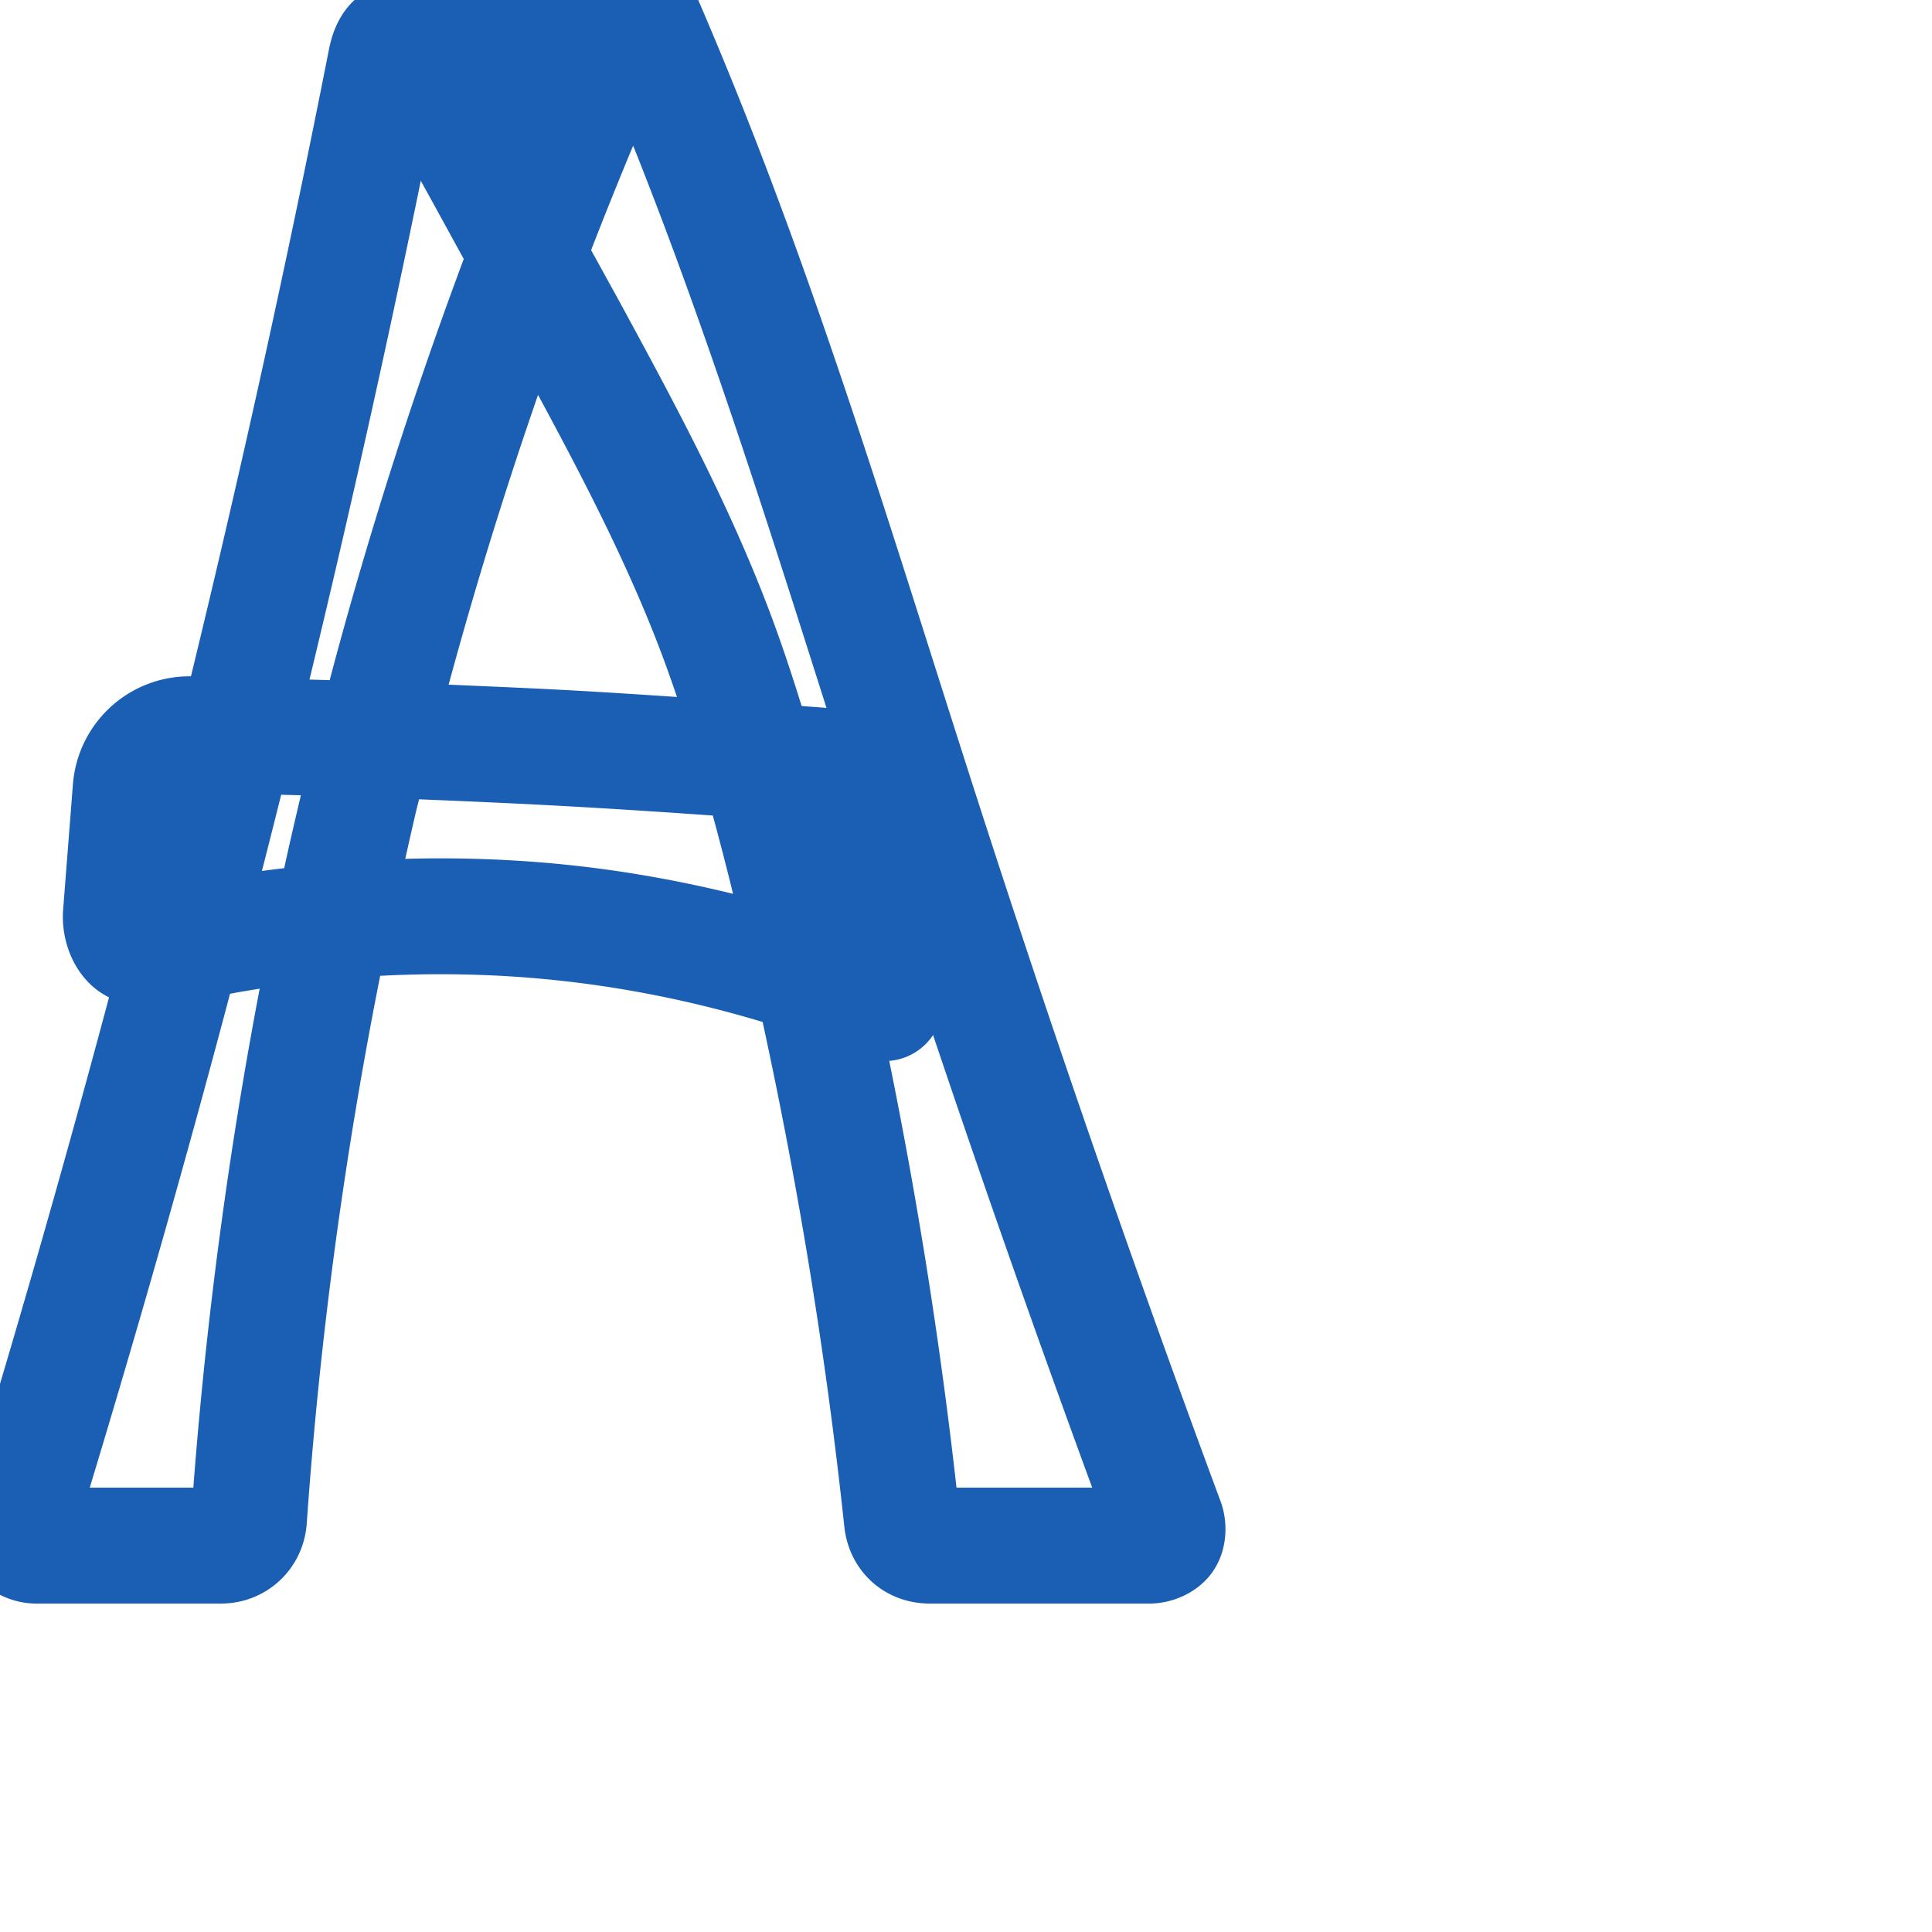 <svg:svg xmlns:cc="http://creativecommons.org/ns#" xmlns:dc="http://purl.org/dc/elements/1.1/" xmlns:inkscape="http://www.inkscape.org/namespaces/inkscape" xmlns:rdf="http://www.w3.org/1999/02/22-rdf-syntax-ns#" xmlns:sodipodi="http://sodipodi.sourceforge.net/DTD/sodipodi-0.dtd" xmlns:svg="http://www.w3.org/2000/svg" xml:space="preserve" width="1000" height="1000" version="1.1" style="clip-rule:evenodd;fill-rule:evenodd;image-rendering:optimizeQuality;shape-rendering:geometricPrecision;text-rendering:geometricPrecision" viewBox="0 0 1000 1000" id="svg10" sodipodi:docname="A.svg" inkscape:version="1.1.1 (3bf5ae0d25, 2021-09-20)"><sodipodi:namedview pagecolor="#ffffff" bordercolor="#666666" borderopacity="1" objecttolerance="10" gridtolerance="10" guidetolerance="10" inkscape:pageopacity="0" inkscape:pageshadow="2" inkscape:window-width="1920" inkscape:window-height="1009" id="namedview12" showgrid="false" inkscape:zoom="1.6978177" inkscape:cx="209.38644" inkscape:cy="135.46802" inkscape:window-x="0" inkscape:window-y="60" inkscape:window-maximized="1" inkscape:current-layer="svg10" showguides="true" inkscape:guide-bbox="true" inkscape:document-rotation="0" inkscape:pagecheckerboard="0"><sodipodi:guide position="0,1000" orientation="0,1" id="guide16" inkscape:label="" inkscape:locked="true" inkscape:color="rgb(0,0,255)" /><sodipodi:guide position="1763.312,2036.169" orientation="1000,0" id="guide18" /><sodipodi:guide position="0,200" orientation="0,1" id="guide20" inkscape:label="base" inkscape:locked="true" inkscape:color="rgb(0,0,255)" /><inkscape:grid type="xygrid" id="grid24" originx="-473.376" originy="-489.692" /><sodipodi:guide position="0,0" orientation="0,1" id="guide34" inkscape:label="bottom" inkscape:locked="true" inkscape:color="rgb(0,0,255)" /><sodipodi:guide position="225.051,1693.319" orientation="0,1" id="guide44" inkscape:label="" inkscape:locked="false" inkscape:color="rgb(0,0,255)" /><sodipodi:guide position="0,900" orientation="0,1" id="guide46" inkscape:label="" inkscape:locked="true" inkscape:color="rgb(0,0,255)" /><sodipodi:guide position="606.167,560.14" orientation="1,0" id="guide841" inkscape:label="width" />    </sodipodi:namedview>
 <svg:defs id="defs4"><inkscape:path-effect effect="fillet_chamfer" id="path-effect858" is_visible="true" lpeversion="1" satellites_param="F,0,0,1,0,0,0,1 @ F,0,0,1,0,0,0,1 @ F,0,0,1,0,0,0,1 @ F,0,0,1,0,24.176,0,1 @ F,0,0,1,0,28.854,0,1 @ F,0,0,1,0,0,0,1 | F,0,0,1,0,13.625,0,1 @ F,0,0,1,0,12.519,0,1 @ F,0,0,1,0,0,0,1 @ F,0,0,1,0,11.21,0,1 @ F,0,0,1,0,8.344,0,1 @ F,0,0,1,0,0,0,1 @ F,0,0,1,0,0,0,1 @ F,0,0,1,0,13.206,0,1 @ F,0,0,1,0,13.076,0,1 @ F,0,0,1,0,0,0,1 @ F,0,0,1,0,0,0,1 @ F,0,0,1,0,0,0,1 @ F,0,0,1,0,0,0,1 @ F,0,0,1,0,0,0,1 @ F,0,0,1,0,0,0,1" unit="px" method="auto" mode="F" radius="0" chamfer_steps="1" flexible="false" use_knot_distance="true" apply_no_radius="true" apply_with_radius="true" only_selected="true" hide_knots="false" /><inkscape:path-effect effect="fillet_chamfer" id="path-effect856" is_visible="true" lpeversion="1" satellites_param="F,0,0,1,0,0,0,1 @ F,0,0,1,0,0,0,1 @ F,0,0,1,0,0,0,1 @ F,0,0,1,0,0,0,1 @ F,0,0,1,0,0,0,1 @ F,0,0,1,0,0,0,1 | F,0,0,1,0,0,0,1 @ F,0,0,1,0,0,0,1 @ F,0,0,1,0,0,0,1 @ F,0,0,1,0,0,0,1 @ F,0,0,1,0,0,0,1 @ F,0,0,1,0,0,0,1 @ F,0,0,1,0,0,0,1 @ F,0,0,1,0,0,0,1 @ F,0,0,1,0,0,0,1 @ F,0,0,1,0,0,0,1 @ F,0,0,1,0,0,0,1 @ F,0,0,1,0,0,0,1 @ F,0,0,1,0,0,0,1" unit="px" method="auto" mode="F" radius="0" chamfer_steps="1" flexible="false" use_knot_distance="true" apply_no_radius="true" apply_with_radius="true" only_selected="true" hide_knots="false" /><inkscape:path-effect effect="fillet_chamfer" id="path-effect866" is_visible="true" lpeversion="1" satellites_param="F,0,0,1,0,0,0,1 @ F,0,0,1,0,0,0,1 @ F,0,0,1,0,0,0,1 @ F,0,1,1,0,25.336,0,1 @ F,0,1,1,0,25.336,0,1 @ F,0,0,1,0,0,0,1 | F,0,1,1,0,25.336,0,1 @ F,0,1,1,0,25.336,0,1 @ F,0,0,1,0,0,0,1 @ F,0,1,1,0,25.336,0,1 @ F,0,1,1,0,25.336,0,1 @ F,0,0,1,0,0,0,1 @ F,0,1,1,0,25.336,0,1 @ F,0,1,1,0,25.336,0,1 @ F,0,0,1,0,0,0,1 @ F,0,0,1,0,0,0,1 @ F,0,0,1,0,0,0,1" unit="px" method="auto" mode="F" radius="0" chamfer_steps="1" flexible="false" use_knot_distance="true" apply_no_radius="true" apply_with_radius="true" only_selected="true" hide_knots="false" /><inkscape:path-effect effect="fillet_chamfer" id="path-effect852" is_visible="true" lpeversion="1" satellites_param="F,0,0,1,0,0,0,1 @ F,0,0,1,0,0,0,1 @ F,0,0,1,0,0,0,1 @ F,0,0,1,0,17.647,0,1 @ F,0,0,1,0,18.799,0,1 @ F,0,0,1,0,0,0,1 | F,0,0,1,0,12.489,0,1 @ F,0,0,1,0,16.219,0,1 @ F,0,0,1,0,0,0,1 @ F,0,0,1,0,15.168,0,1 @ F,0,0,1,0,15.079,0,1 @ F,0,0,1,0,0,0,1 @ F,0,0,1,0,24.036,0,1 @ F,0,0,1,0,18.162,0,1 @ F,0,0,1,0,0,0,1 @ F,0,0,1,0,0,0,1 @ F,0,0,1,0,0,0,1" unit="px" method="auto" mode="F" radius="0" chamfer_steps="1" flexible="false" use_knot_distance="true" apply_no_radius="true" apply_with_radius="true" only_selected="true" hide_knots="false" /><inkscape:path-effect effect="spiro" id="path-effect853" is_visible="true" lpeversion="1" /><inkscape:path-effect effect="spiro" id="path-effect928" is_visible="true" lpeversion="1" /><inkscape:path-effect effect="spiro" id="path-effect921" is_visible="true" lpeversion="1" /><inkscape:path-effect effect="spiro" id="path-effect917" is_visible="true" lpeversion="1" /><inkscape:path-effect effect="spiro" id="path-effect849" is_visible="true" lpeversion="1" /><inkscape:path-effect effect="spiro" id="path-effect851" is_visible="true" lpeversion="1" />
  <svg:style type="text/css" id="style2">
   
    .fil0 {fill:#EF7F1A;fill-rule:nonzero}
   
  </svg:style>
 <inkscape:path-effect effect="spiro" id="path-effect1214" is_visible="true" lpeversion="1" /><inkscape:path-effect effect="spiro" id="path-effect1195" is_visible="true" lpeversion="1" /><inkscape:path-effect effect="spiro" id="path-effect992" is_visible="true" lpeversion="1" /><inkscape:path-effect effect="spiro" id="path-effect1060" is_visible="true" lpeversion="1" /><inkscape:path-effect effect="spiro" id="path-effect1047" is_visible="true" lpeversion="1" /><inkscape:path-effect effect="spiro" id="path-effect1085" is_visible="true" lpeversion="1" /><inkscape:path-effect effect="spiro" id="path-effect1286" is_visible="true" lpeversion="1" /><inkscape:path-effect effect="spiro" id="path-effect1030" is_visible="true" lpeversion="1" /><inkscape:path-effect effect="fillet_chamfer" id="path-effect861" is_visible="true" lpeversion="1" satellites_param="F,0,0,1,0,0,0,1 @ F,0,0,1,0,0,0,1 @ F,0,0,1,0,0,0,1 @ F,0,0,1,0,0,0,1 @ F,0,0,1,0,0,0,1 @ F,0,0,1,0,0,0,1 @ F,0,0,1,0,0,0,1 @ F,0,0,1,0,0,0,1 @ F,0,0,1,0,0,0,1 @ F,0,0,1,0,0,0,1 @ F,0,0,1,0,18.745,0,1 @ F,0,0,1,0,22.259,0,1 @ F,0,0,1,0,0,0,1 @ F,0,0,1,0,0,0,1 @ F,0,0,1,0,0,0,1 @ F,0,0,1,0,0,0,1 @ F,0,0,1,0,0,0,1 @ F,0,0,1,0,0,0,1 @ F,0,0,1,0,0,0,1 @ F,0,0,1,0,0,0,1 @ F,0,0,1,0,0,0,1 @ F,0,0,1,0,0,0,1 @ F,0,0,1,0,44.938,0,1 @ F,0,0,1,0,24.009,0,1 @ F,0,0,1,0,0,0,1 @ F,0,0,1,0,20.707,0,1 @ F,0,0,1,0,19.829,0,1" unit="px" method="auto" mode="F" radius="0" chamfer_steps="1" flexible="false" use_knot_distance="true" apply_no_radius="true" apply_with_radius="true" only_selected="true" hide_knots="false" /></svg:defs>
 
<svg:g id="path851"><svg:path style="color:#000000;clip-rule:nonzero;fill:#1a5fb4;fill-rule:nonzero;stroke-linecap:round;stroke-linejoin:round;-inkscape-stroke:none;shape-rendering:auto" d="m 323.02,-28.961 c -2.363,0.037 -4.801,0.255 -7.307,0.656 L 208.205,-11.096 C 187.061,-7.711 174.415,4.528 170.285,25.502 148.88,134.201 125.016,242.413 98.838,350.062 66.826,349.713 40.224,374.164 37.736,406.029 l -5.059,64.777 c -1.111,14.228 4.131,30.523 16.248,40.578 2.345,1.946 4.884,3.508 7.5,4.879 C 32.864,604.364 7.746,692.05 -19,779.236 c -3.282,10.7 -2.121,24.603 5.613,35.078 C -5.653,824.789 7.317,830 18.52,830 h 95.787 c 23.706,0 42.815,-17.965 44.465,-41.498 6.669,-95.147 19.405,-189.868 38.004,-283.42 32.357,-1.694 64.845,-0.784 97.002,2.936 34.178,3.954 68.005,11.023 100.961,20.957 18.736,86.234 32.907,173.462 42.281,261.207 C 439.489,813.298 457.928,830 481.281,830 h 113.789 c 11.243,0 24.803,-5.253 32.623,-16.504 7.82,-11.251 8.016,-25.769 4.111,-36.303 C 586.714,655.565 544.267,532.955 504.504,409.482 466.623,291.854 430.847,172.242 384.352,55.406 376.385,35.389 368.118,15.491 359.553,-4.277 352.46,-20.647 339.562,-29.222 323.02,-28.961 Z m 4.68,104.377 c 0.291,0.729 0.614,1.446 0.904,2.176 37.367,93.898 68.116,191.056 99.186,288.811 -4.289,-0.349 -8.582,-0.635 -12.871,-0.973 -5.694,-18.358 -11.806,-36.676 -18.863,-54.824 -20.741,-53.339 -47.377,-102.88 -73.607,-151.137 -5.451,-10.028 -11.008,-19.997 -16.482,-30.012 7.006,-18.11 14.265,-36.118 21.734,-54.041 z m -109.904,18.145 c 7.456,13.474 14.827,26.994 22.24,40.492 -26.665,71.475 -49.874,144.235 -69.393,217.984 -3.485,-0.111 -6.97,-0.187 -10.455,-0.291 C 180.88,266.025 200.101,179.95 217.795,93.561 Z m 60.697,110.834 c 22.934,42.496 44.805,84.662 61.641,127.957 3.634,9.345 7.017,18.831 10.273,28.393 -16.766,-1.113 -33.534,-2.22 -50.311,-3.172 -22.617,-1.283 -45.253,-2.206 -67.885,-3.195 13.69,-50.51 29.128,-100.54 46.281,-149.982 z M 145.543,411.357 c 3.397,0.093 6.793,0.185 10.189,0.285 -2.969,12.551 -5.878,25.116 -8.637,37.715 -3.842,0.482 -7.691,0.909 -11.523,1.461 3.36,-13.144 6.681,-26.299 9.971,-39.461 z m 71.365,2.361 c 26.604,1.097 53.205,2.25 79.789,3.758 24.098,1.367 48.184,2.944 72.26,4.648 3.287,12.127 6.468,24.328 9.521,36.631 0.321,1.292 0.609,2.591 0.928,3.883 -25.919,-6.346 -52.215,-11.157 -78.734,-14.225 -30.179,-3.491 -60.581,-4.7 -90.924,-3.873 1.992,-8.761 3.921,-17.537 6.018,-26.273 0.365,-1.52 0.775,-3.029 1.143,-4.549 z m -82.498,98.02 C 118.152,597.098 106.682,683.356 100.07,770 H 46.455 c 25.087,-82.869 48.833,-166.144 71.07,-249.822 0.514,-1.933 1.005,-3.871 1.518,-5.805 5.107,-0.963 10.236,-1.808 15.367,-2.635 z m 348.541,23.988 C 509.317,614.196 536.804,692.286 565.322,770 H 495.086 C 486.756,695.899 475.125,622.178 460.266,549.107 a 30.003,30.003 0 0 0 22.686,-13.381 z" id="path14933" /></svg:g>  </svg:svg>